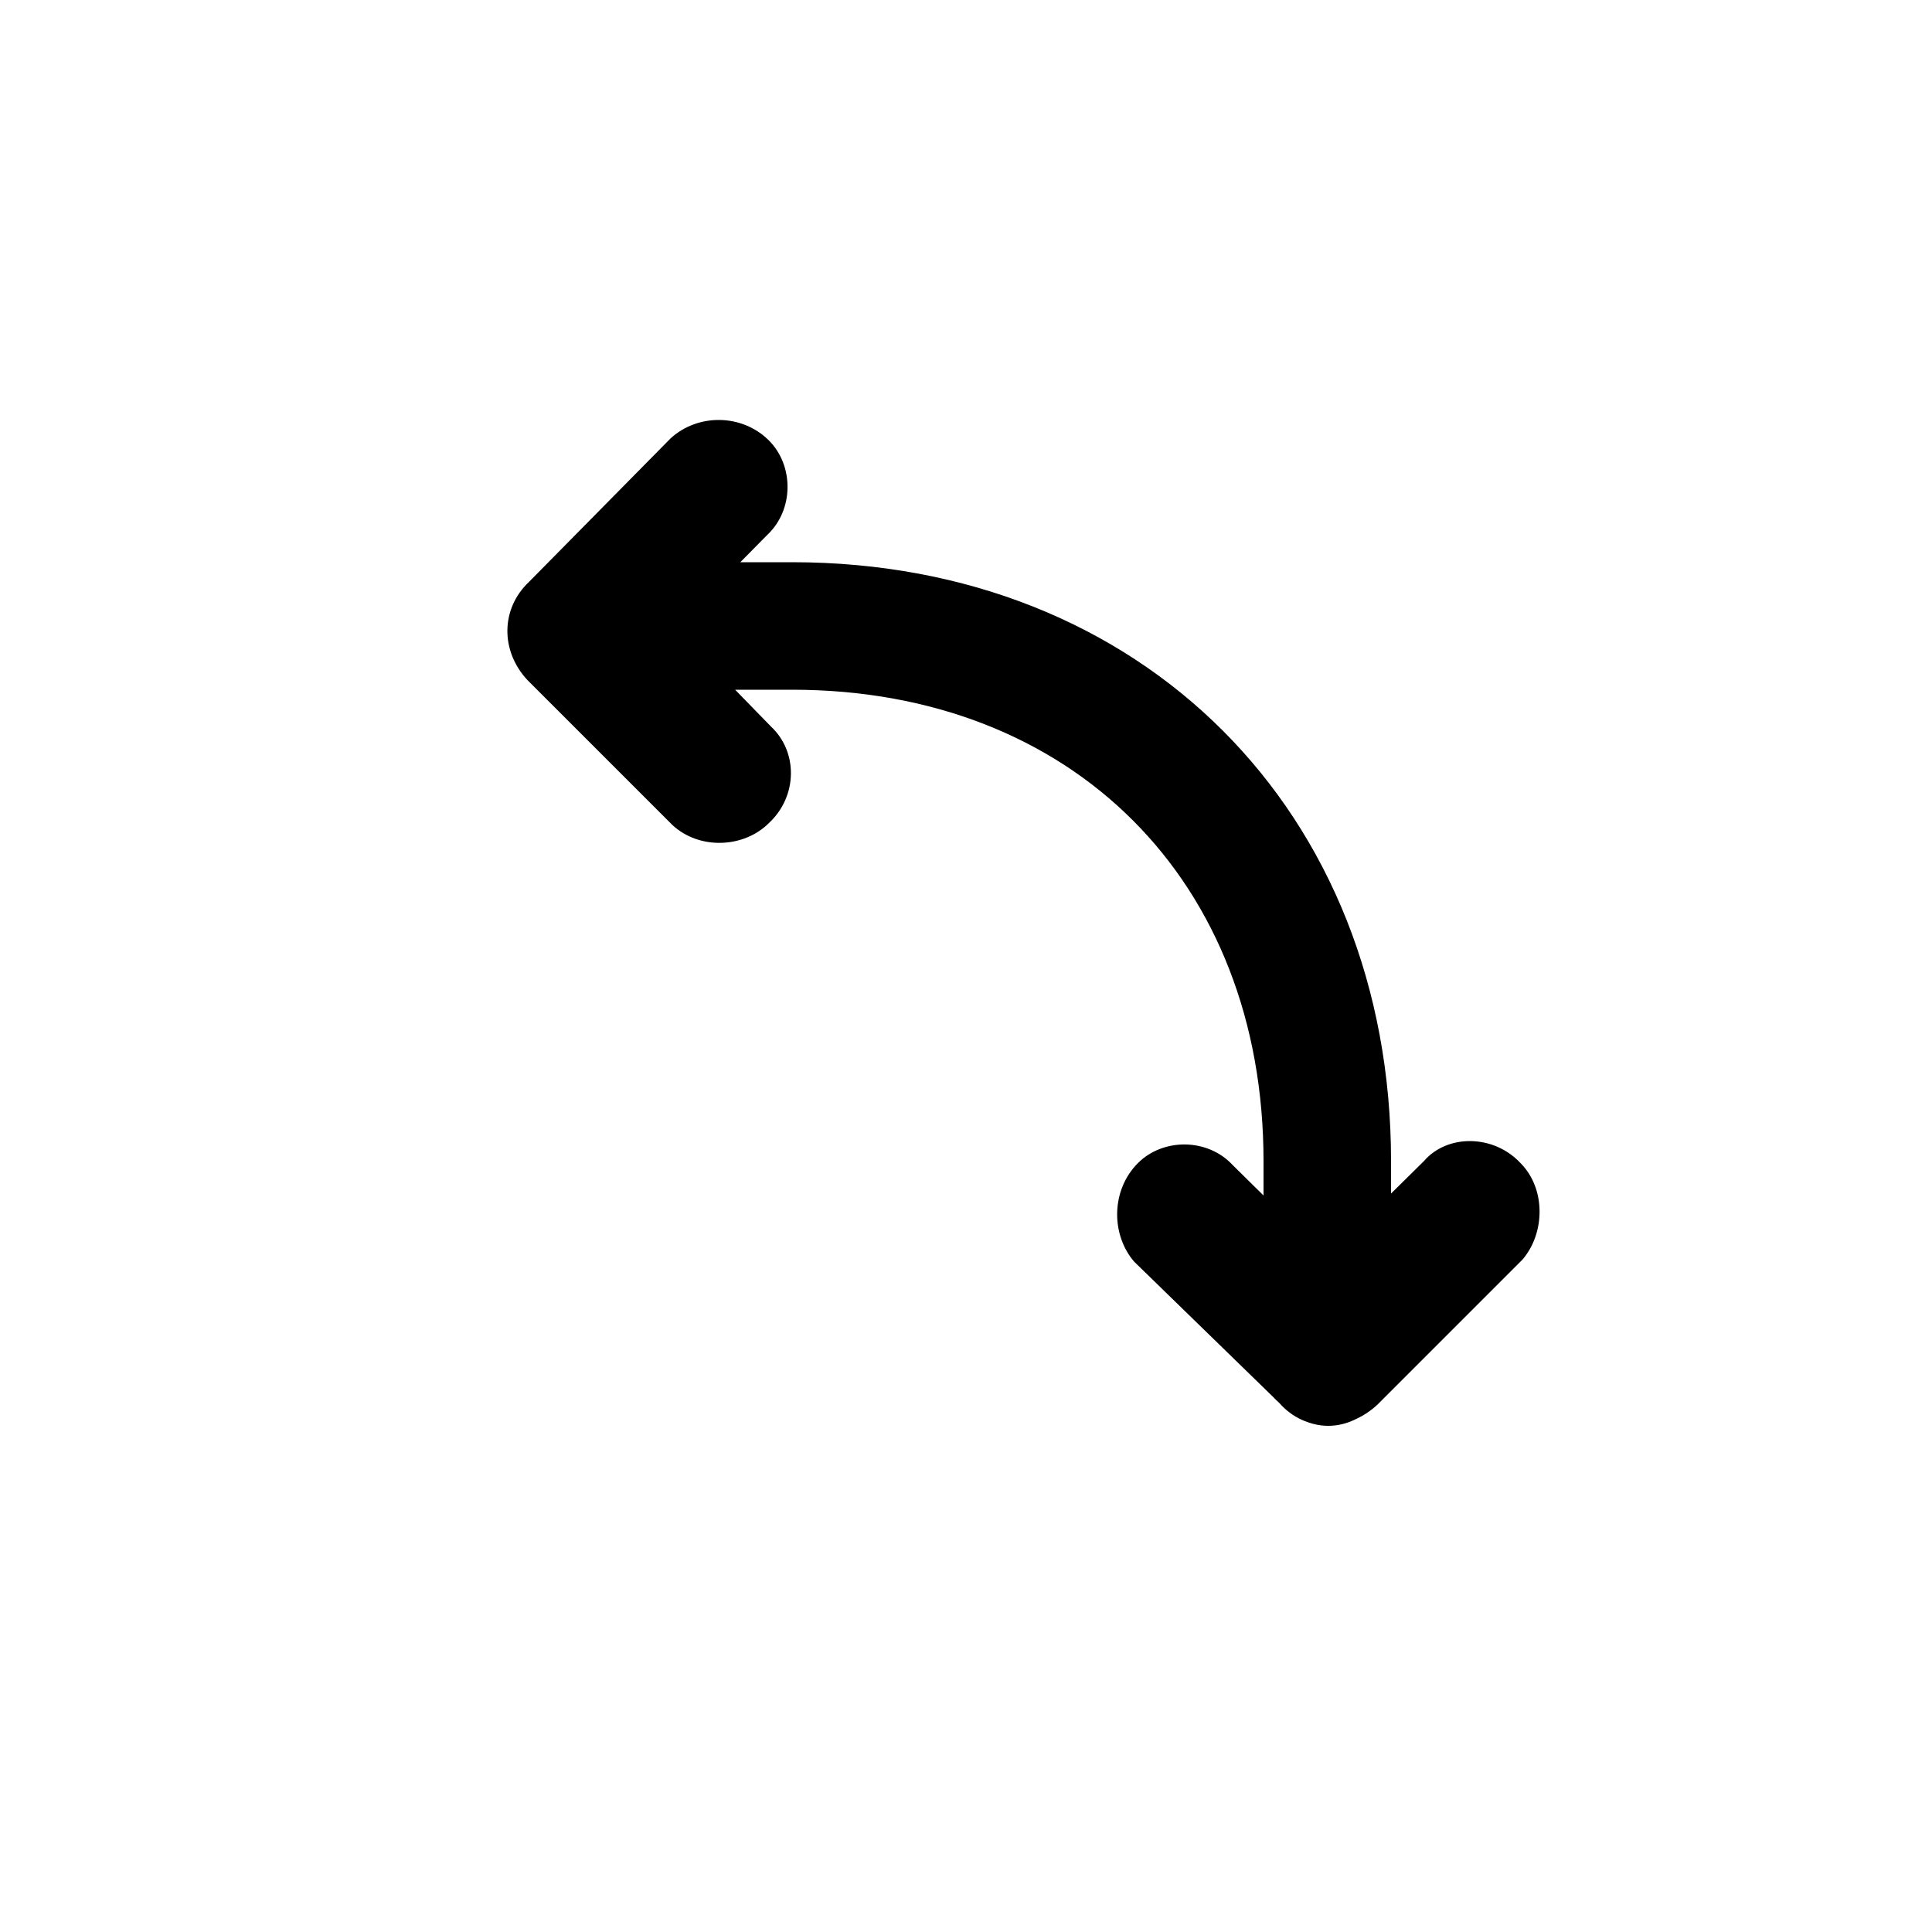 <svg xmlns="http://www.w3.org/2000/svg" width='32' height='32' viewBox="0 0 1000 1000"><path d="M720 601C720 420 591 291 410 291H340V357H410C555 357 654 456 654 601V661H720ZM324 351 397 277C411 264 411 241 398 228C384 214 361 214 347 227L274 301C259 316 259 338 274 352C286 366 309 366 324 351ZM273 352 348 427C362 440 385 439 398 426C413 412 413 389 399 376L325 300C310 286 288 286 274 301C259 315 259 337 273 352ZM712 676 638 603C625 589 602 589 589 602C575 616 575 639 587 653L662 726C677 742 698 742 713 726C727 715 727 691 712 676ZM713 727 788 652C800 638 800 615 787 602C773 587 749 587 737 601L661 676C647 690 647 713 662 726C676 742 698 741 713 727Z"/></svg>
